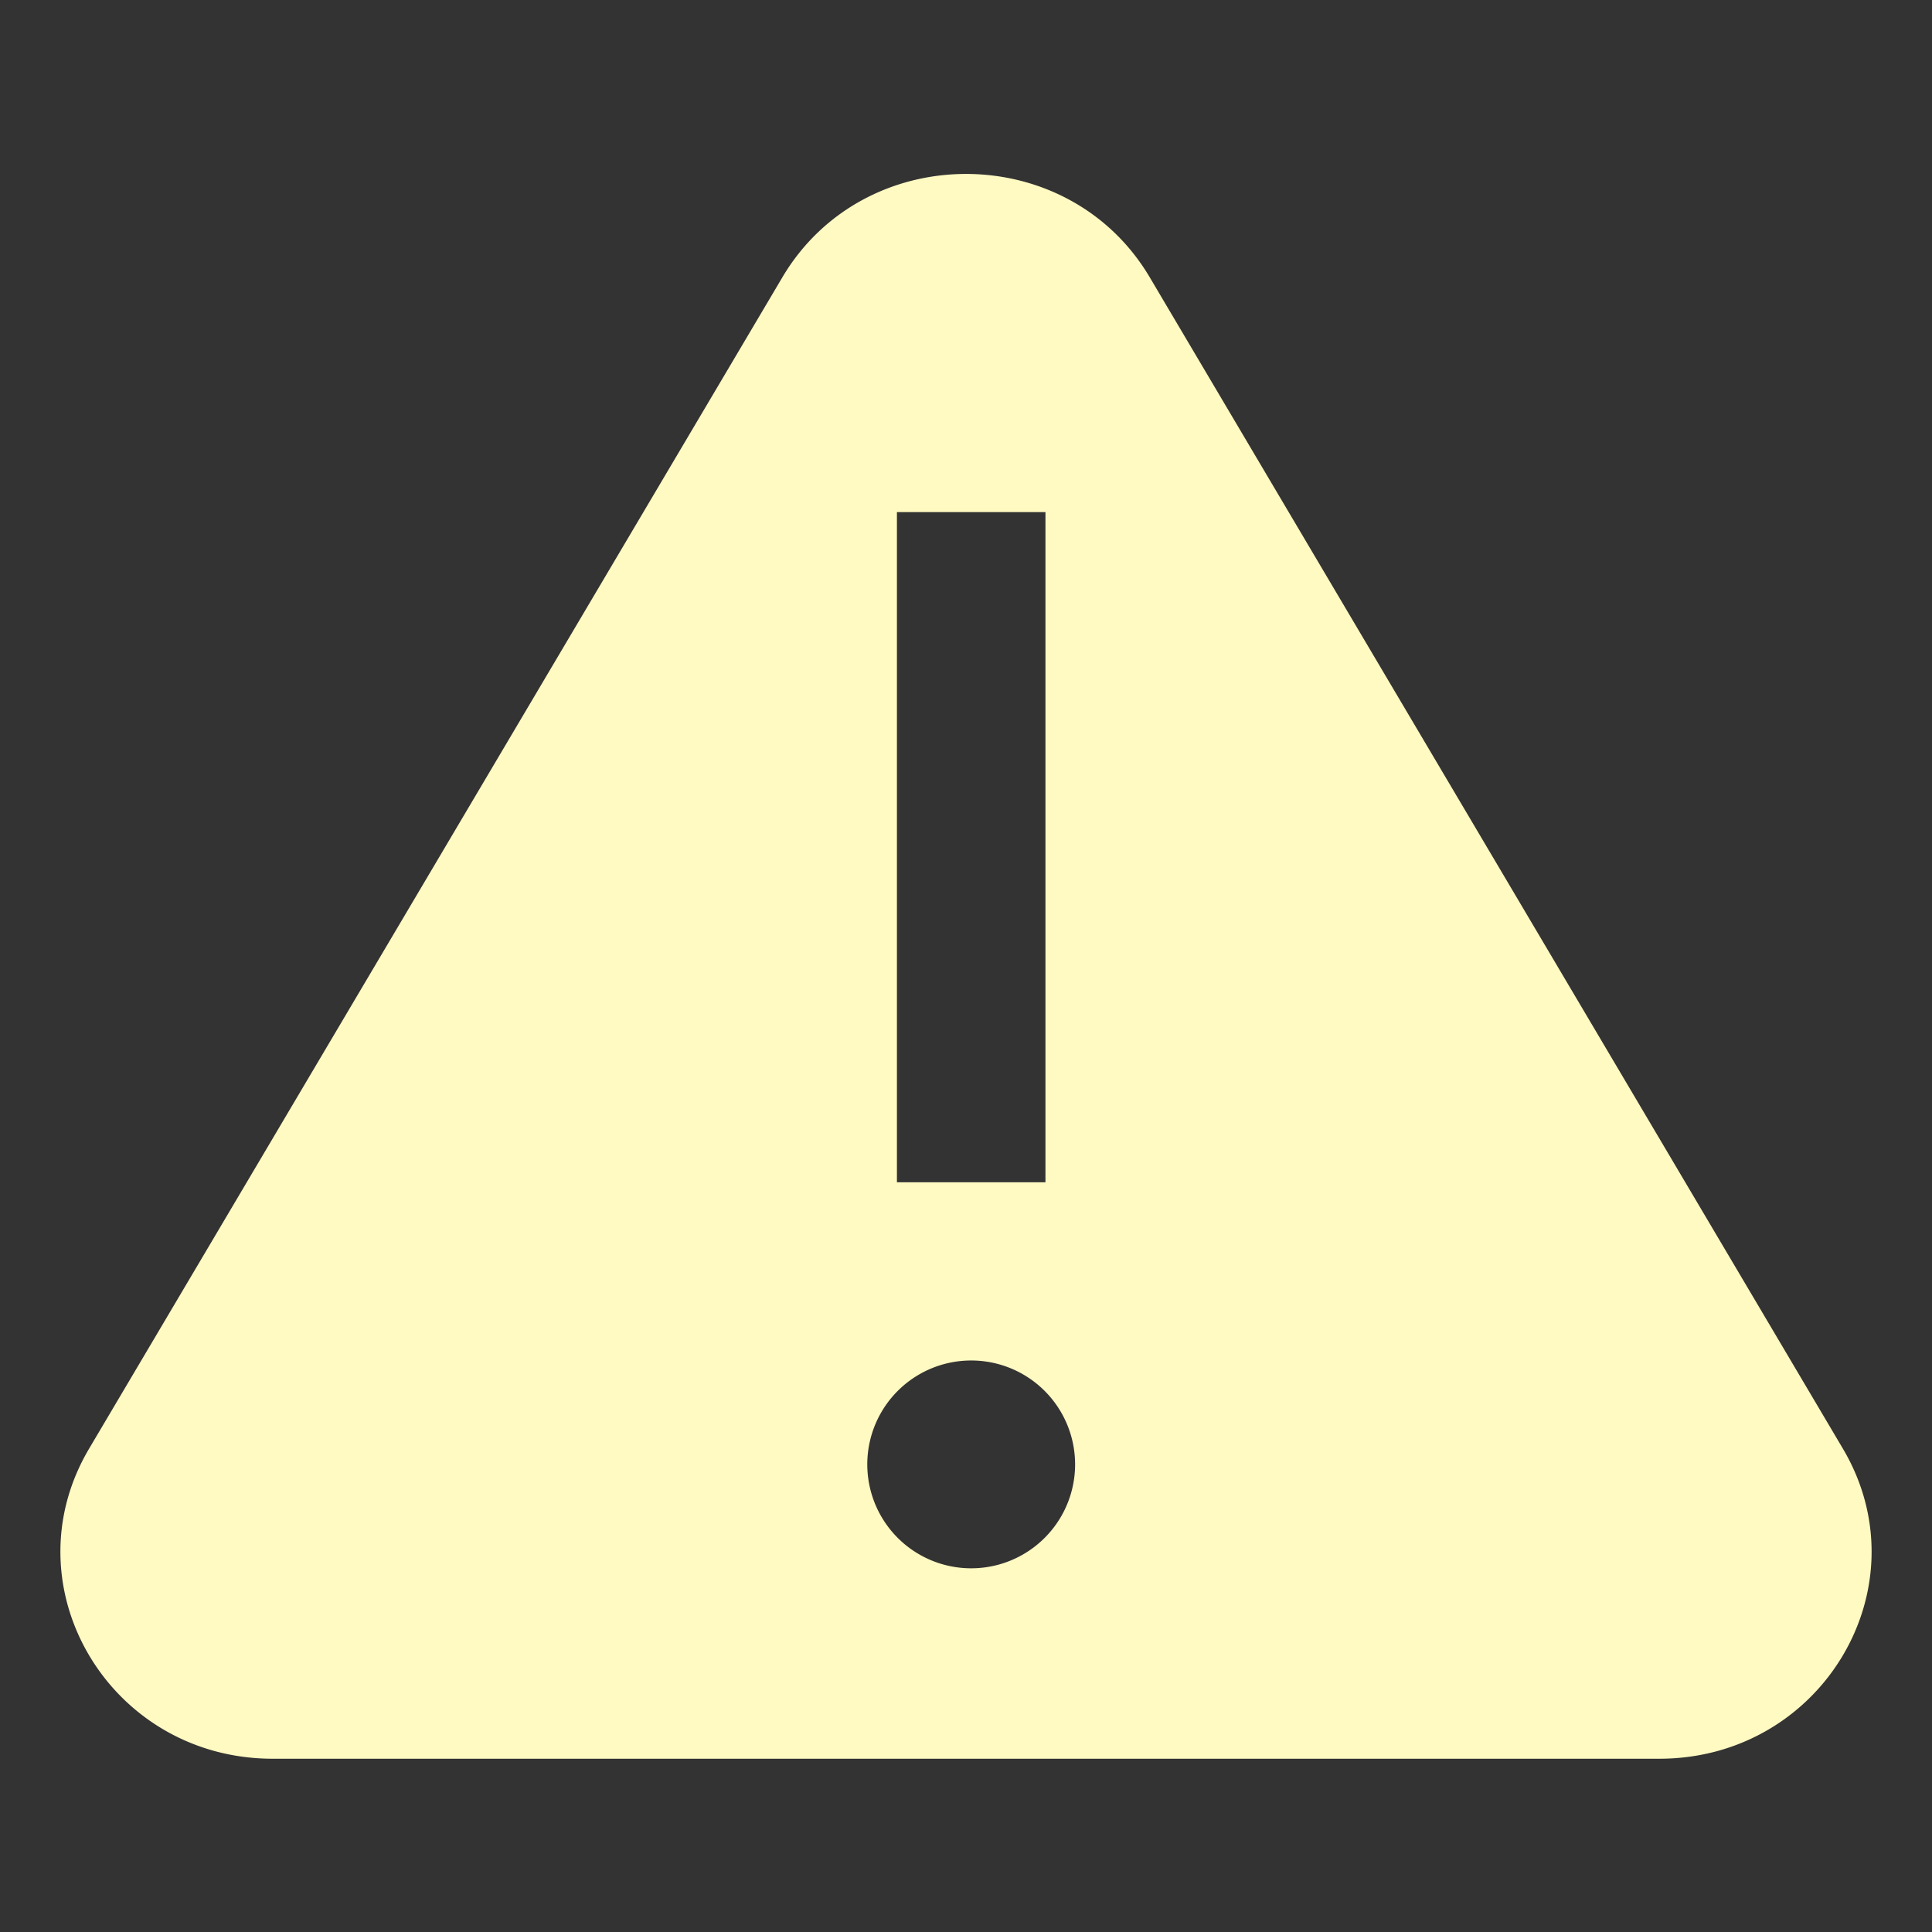 <svg xmlns="http://www.w3.org/2000/svg" width="16" height="16" fill="none"><rect width="100%" height="100%" fill="#333333" stroke="none"/><path fill="#fff9c2" fill-rule="evenodd" d="M.738 11.997c-.676 1.142.17 2.568 1.52 2.568h11.484c1.35 0 2.196-1.426 1.52-2.568l-5.74-9.7c-.676-1.142-2.367-1.142-3.043 0zm6.69-2.206h1.23v-5.55h-1.23zm.615 1.476a.86.86 0 1 0 0 1.721.86.86 0 0 0 0-1.721z" clip-rule="evenodd"/></svg>